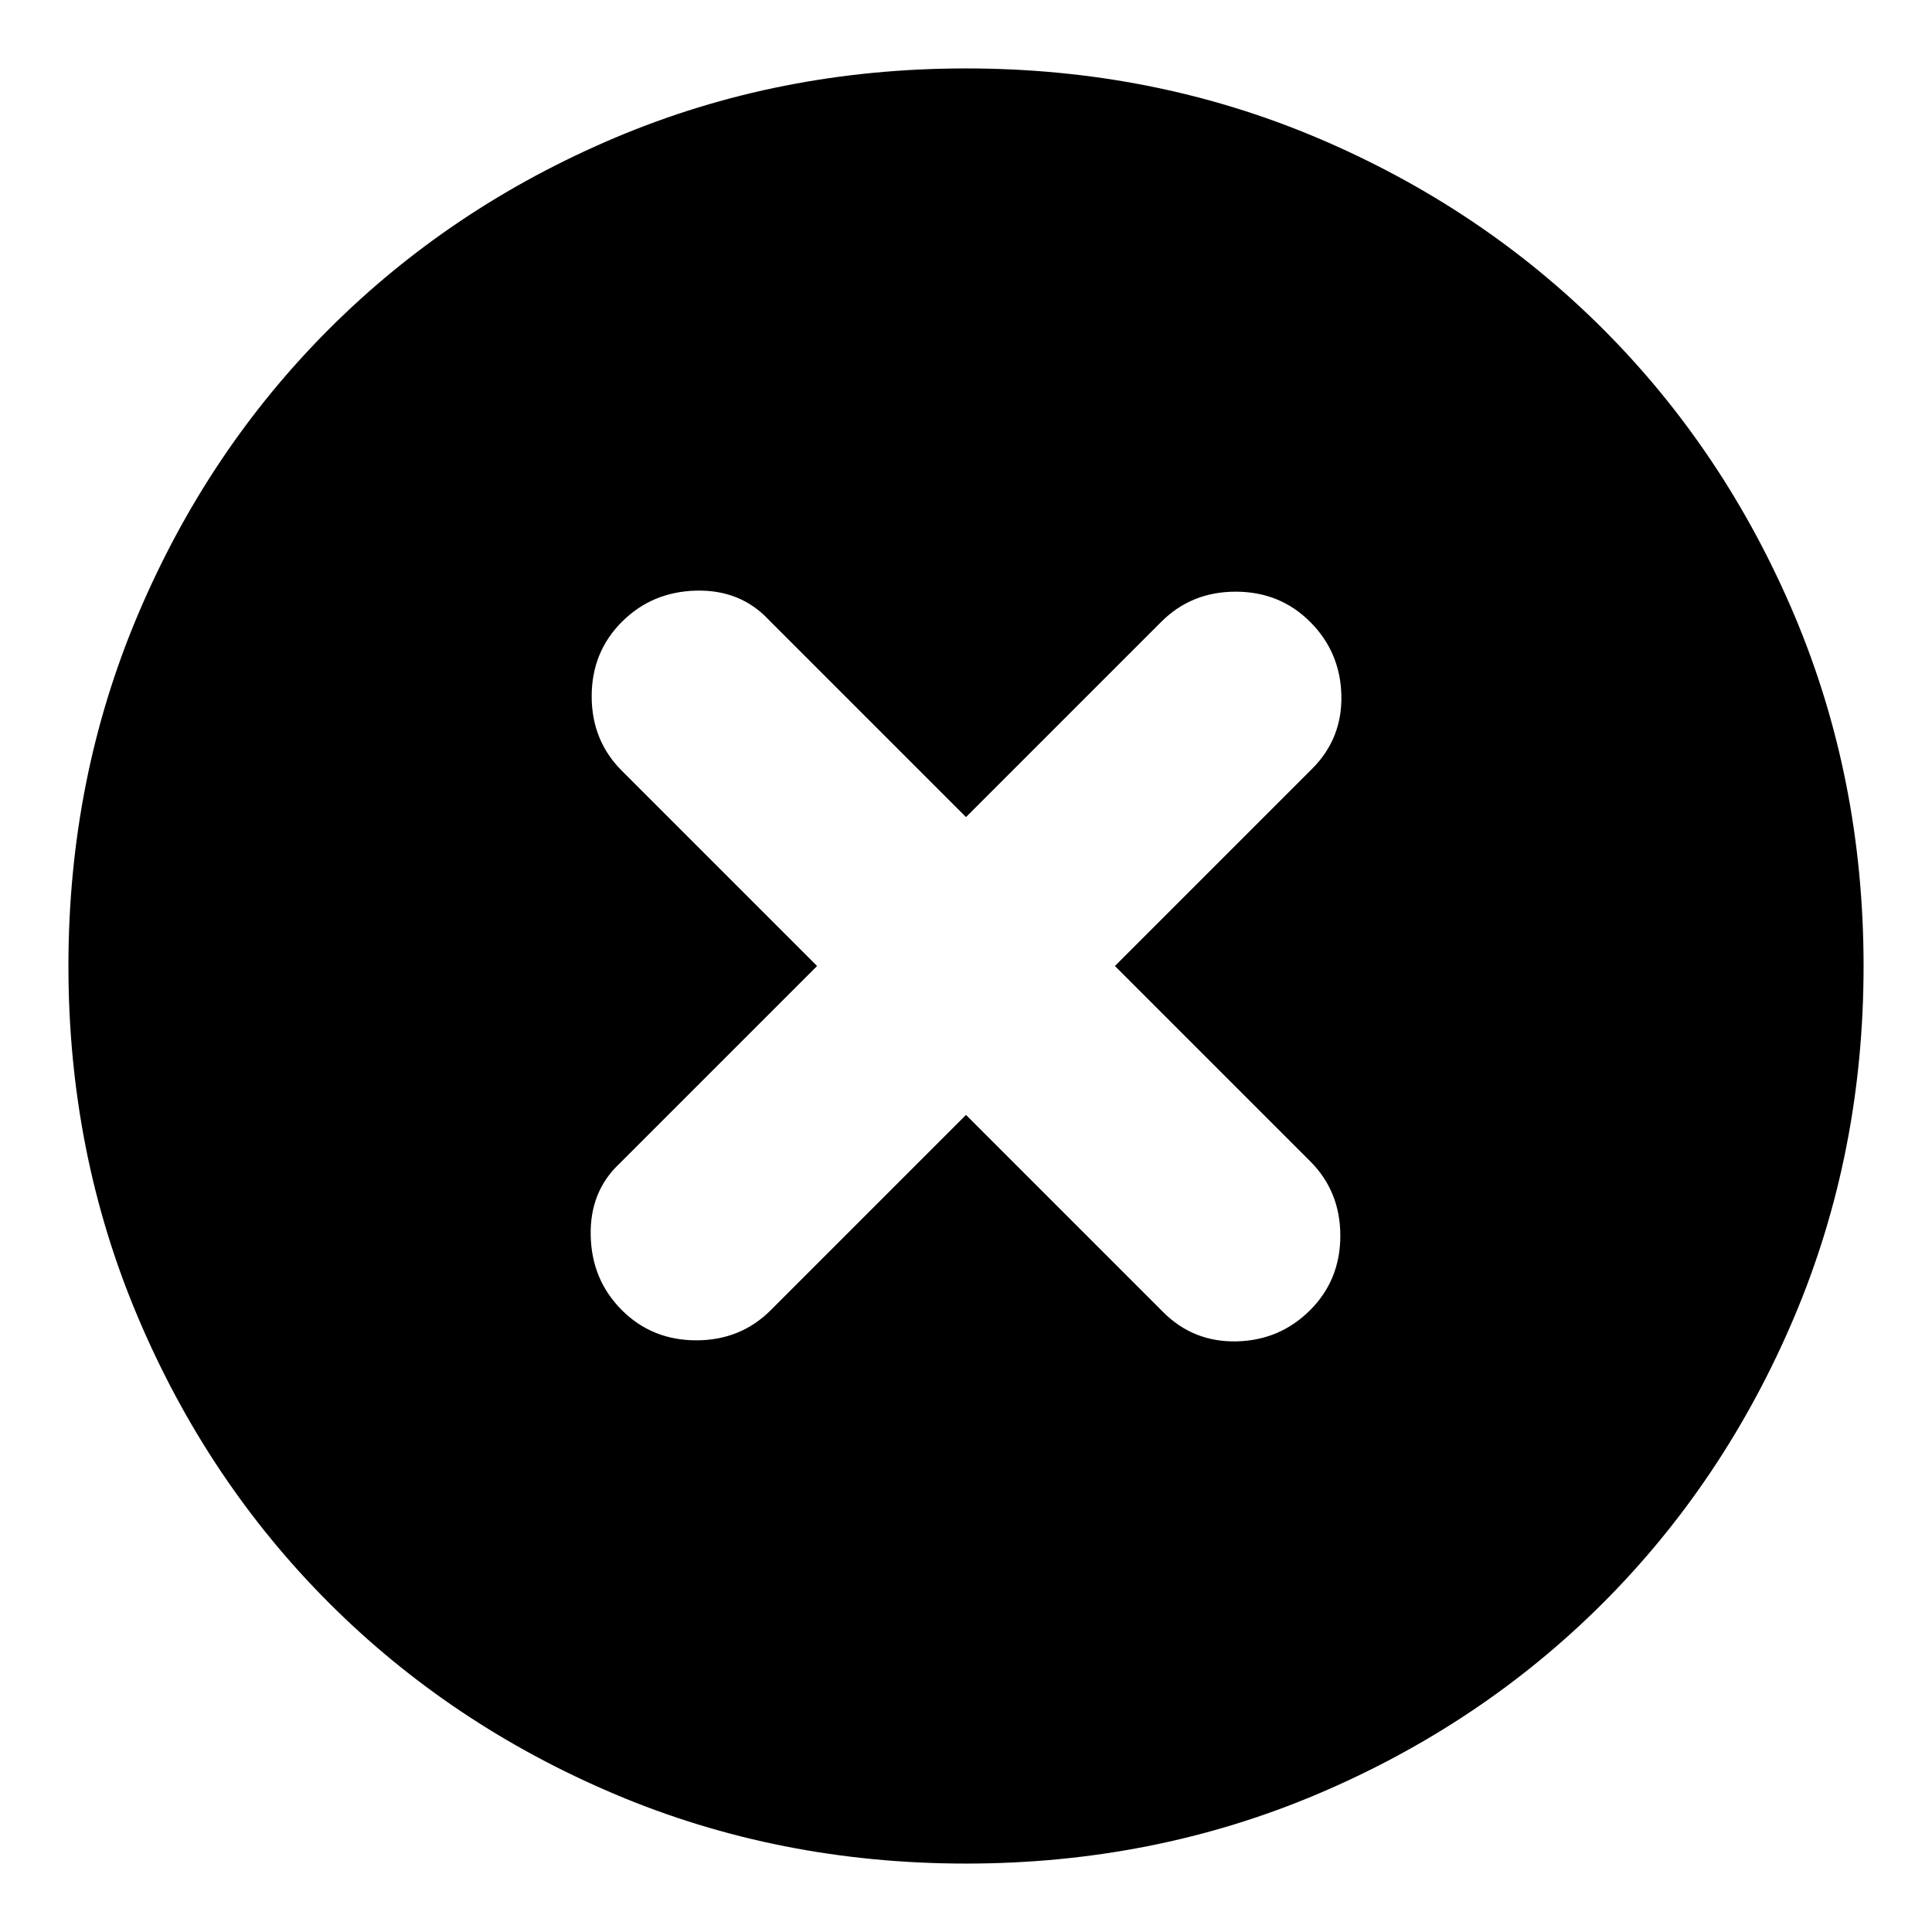 <svg xmlns="http://www.w3.org/2000/svg" height="24" width="24"><path d="M7.725 16.275q.375.375.925.375t.925-.375L12 13.85l2.45 2.45q.375.375.913.363.537-.013.912-.388t.375-.925q0-.55-.375-.925L13.85 12l2.45-2.45q.375-.375.363-.913-.013-.537-.388-.912t-.925-.375q-.55 0-.925.375L12 10.15 9.55 7.7q-.35-.375-.9-.363-.55.013-.925.388t-.375.925q0 .55.375.925L10.15 12 7.7 14.45q-.375.35-.362.9.012.55.387.925ZM12 23.15q-2.325 0-4.362-.862-2.038-.863-3.55-2.375-1.513-1.513-2.375-3.551Q.85 14.325.85 12t.863-4.363q.862-2.037 2.375-3.55Q5.6 2.575 7.638 1.712 9.675.85 12 .85t4.363.862q2.037.863 3.55 2.375 1.512 1.513 2.375 3.55.862 2.038.862 4.363 0 2.325-.862 4.362-.863 2.038-2.375 3.551-1.513 1.512-3.55 2.375-2.038.862-4.363.862Z"/></svg>